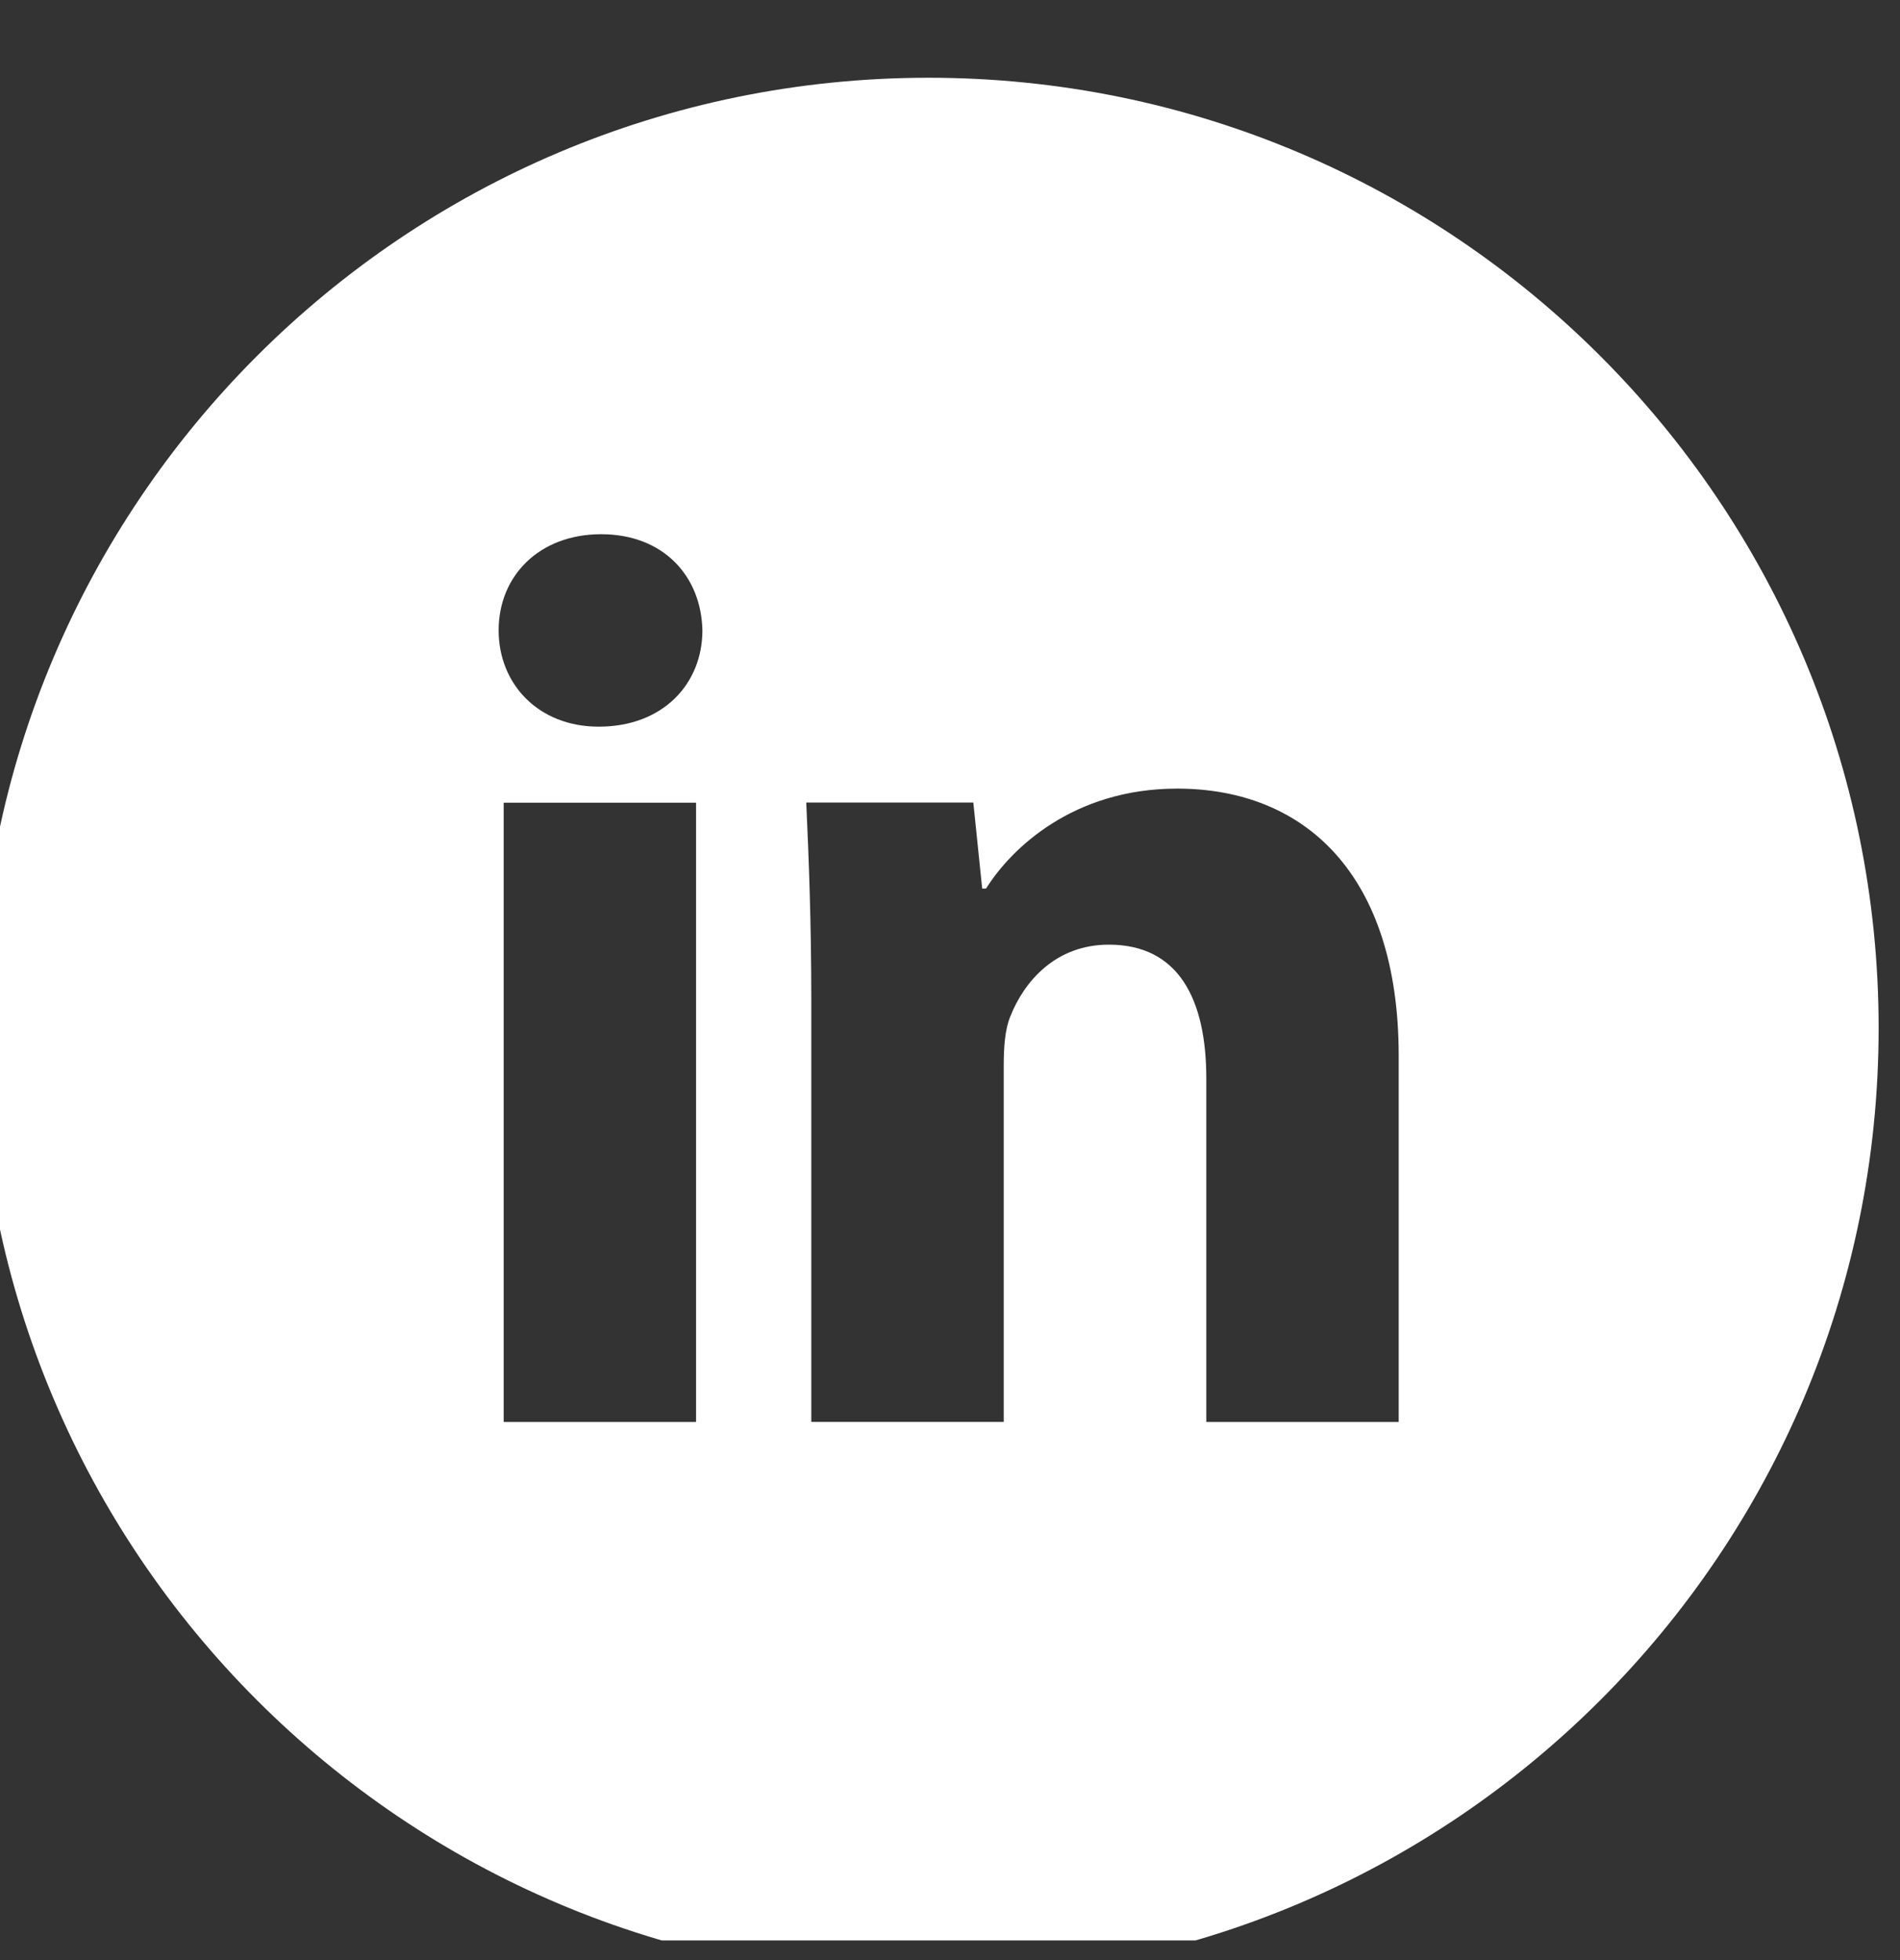 <svg width="32" height="33" viewBox="0 0 32 33" fill="none" xmlns="http://www.w3.org/2000/svg">
<rect x="0" y="0" width="32" height="33" fill="#333333" stroke="none"/>
<g clip-path="url(#clip0_317_85)">
<path d="M15.64 1.309C6.803 1.309 -0.36 8.472 -0.36 17.309C-0.36 26.145 6.803 33.309 15.64 33.309C24.477 33.309 31.64 26.145 31.64 17.309C31.64 8.472 24.477 1.309 15.64 1.309ZM11.723 23.94H8.483V13.514H11.723V23.94ZM10.084 12.234C9.06 12.234 8.398 11.509 8.398 10.612C8.398 9.697 9.08 8.994 10.125 8.994C11.17 8.994 11.81 9.697 11.83 10.612C11.83 11.509 11.17 12.234 10.084 12.234ZM23.557 23.94H20.317V18.162C20.317 16.817 19.847 15.904 18.675 15.904C17.78 15.904 17.248 16.522 17.014 17.117C16.927 17.329 16.905 17.629 16.905 17.927V23.939H13.664V16.839C13.664 15.537 13.622 14.449 13.579 13.512H16.393L16.542 14.96H16.607C17.034 14.28 18.078 13.277 19.827 13.277C21.959 13.277 23.557 14.705 23.557 17.775V23.94Z" fill="white"/>
</g>
<defs>
<clipPath id="clip0_317_85">
<rect width="32" height="32" fill="white" transform="translate(0 0.669)"/>
</clipPath>
</defs>
</svg>
